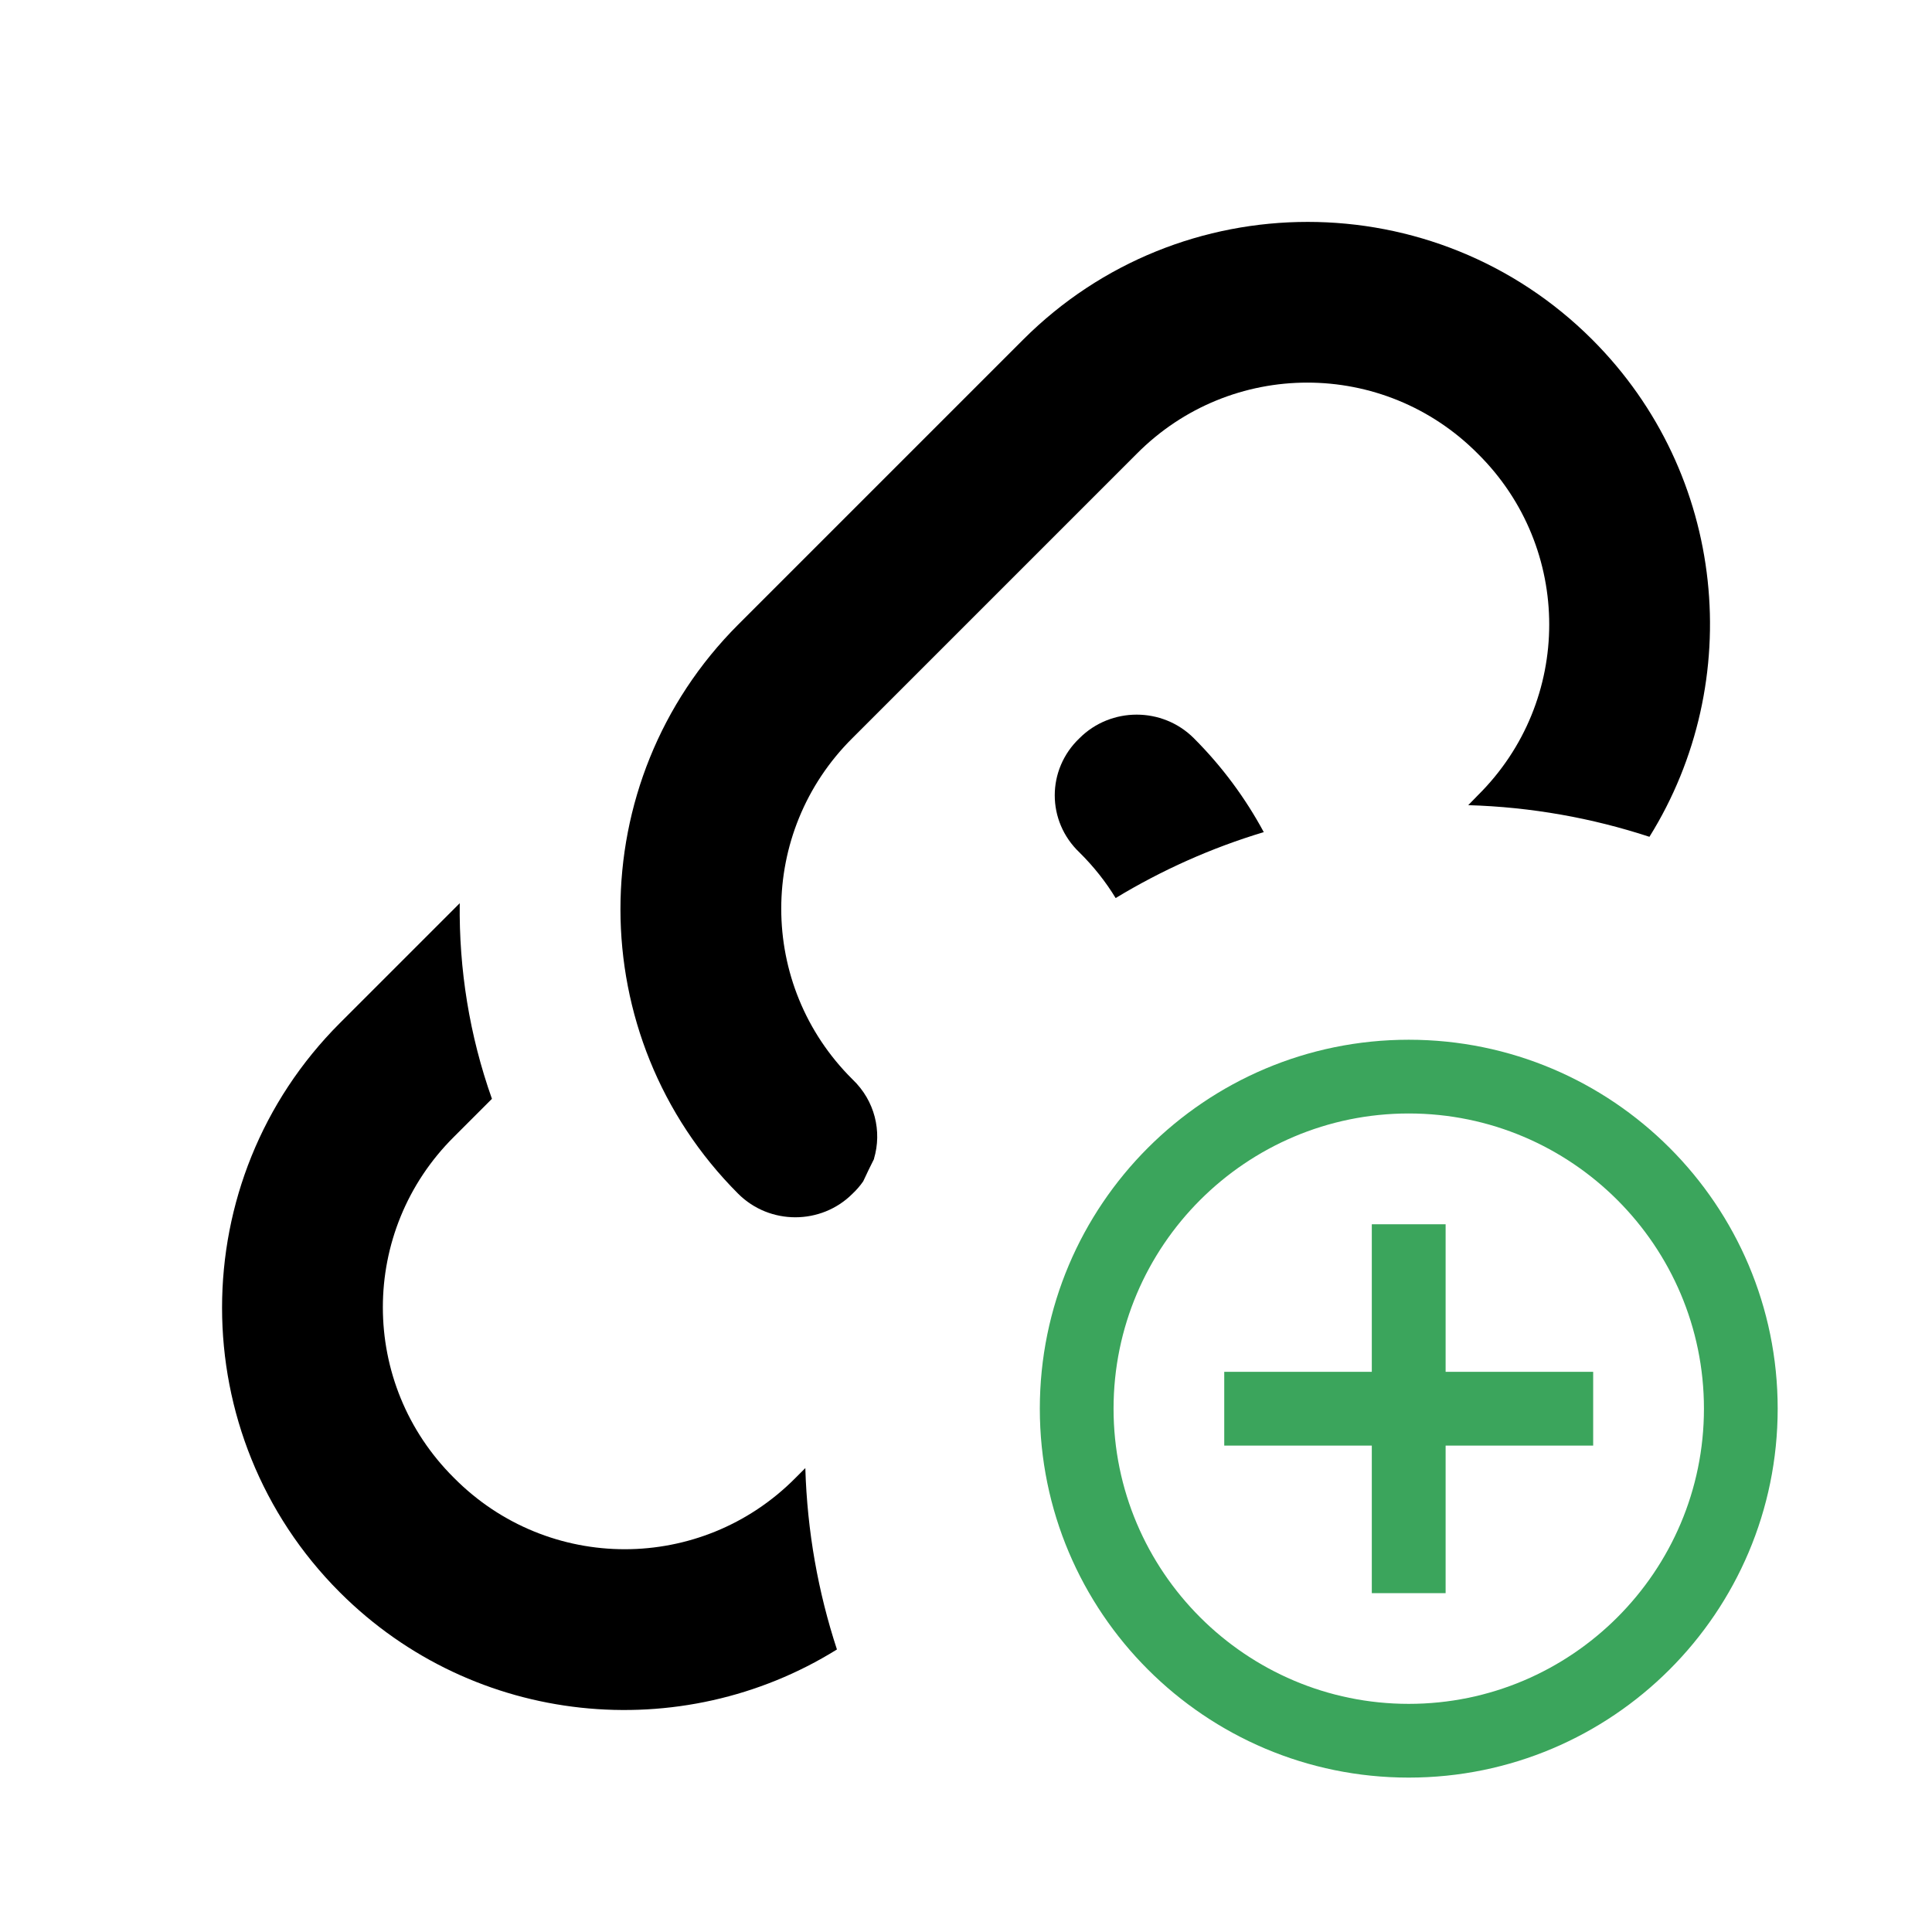 <svg height="24" viewBox="0 0 24 24" width="24" xmlns="http://www.w3.org/2000/svg">
    <g fill="none" fill-rule="evenodd">
        <path d="m15.699 10.337c-.652.196-1.269.473-1.84.819-.123-.202-.273-.392-.449-.566-.41-.39-.41-1.03 0-1.42.39-.39 1.03-.39 1.42 0 .354.354.643.748.869 1.167zm-5.302 10.153c-1.929 1.201-4.502.964-6.176-.71-1.95-1.95-1.95-5.12 0-7.07l1.49-1.49c-.01.82.12 1.64.4 2.43l-.47.47c-1.18 1.17-1.18 3.07 0 4.24 1.17 1.18 3.07 1.18 4.24 0l.123-.123c.023.784.159 1.541.393 2.254zm.461-6.094c-.047.092-.091.185-.135.279-.038.055-.082.106-.133.154-.39.39-1.03.39-1.42 0-1.95-1.95-1.95-5.12 0-7.07l3.54-3.54c1.95-1.95 5.12-1.95 7.07 0 1.674 1.674 1.911 4.248.71 6.176-.712-.233-1.467-.37-2.251-.393l.121-.124c1.18-1.17 1.18-3.07 0-4.24-1.17-1.18-3.07-1.18-4.24 0l-3.53 3.53c-1.18 1.17-1.18 3.07 0 4.24.279.266.368.647.267.986z" fill="currentcolor"/><path d="m0 0h24v24h-24z"/>
    </g>

    <g fill="none" fill-rule="evenodd"><g transform="translate(12 12)"><path d="m0 0h11v11h-11z"/><path d="m5.958 3.208h-.917v1.833h-1.833v.917h1.833v1.833h.917v-1.833h1.833v-.917h-1.833zm-.458-2.292c-2.53 0-4.583 2.053-4.583 4.583s2.053 4.583 4.583 4.583 4.583-2.053 4.583-4.583-2.053-4.583-4.583-4.583zm0 8.25c-2.021 0-3.667-1.645-3.667-3.667s1.645-3.667 3.667-3.667 3.667 1.645 3.667 3.667-1.645 3.667-3.667 3.667z" fill="#3ba55c" fill-rule="nonzero"/></g><path d="m0 0h24v24h-24z"/></g>
</svg>